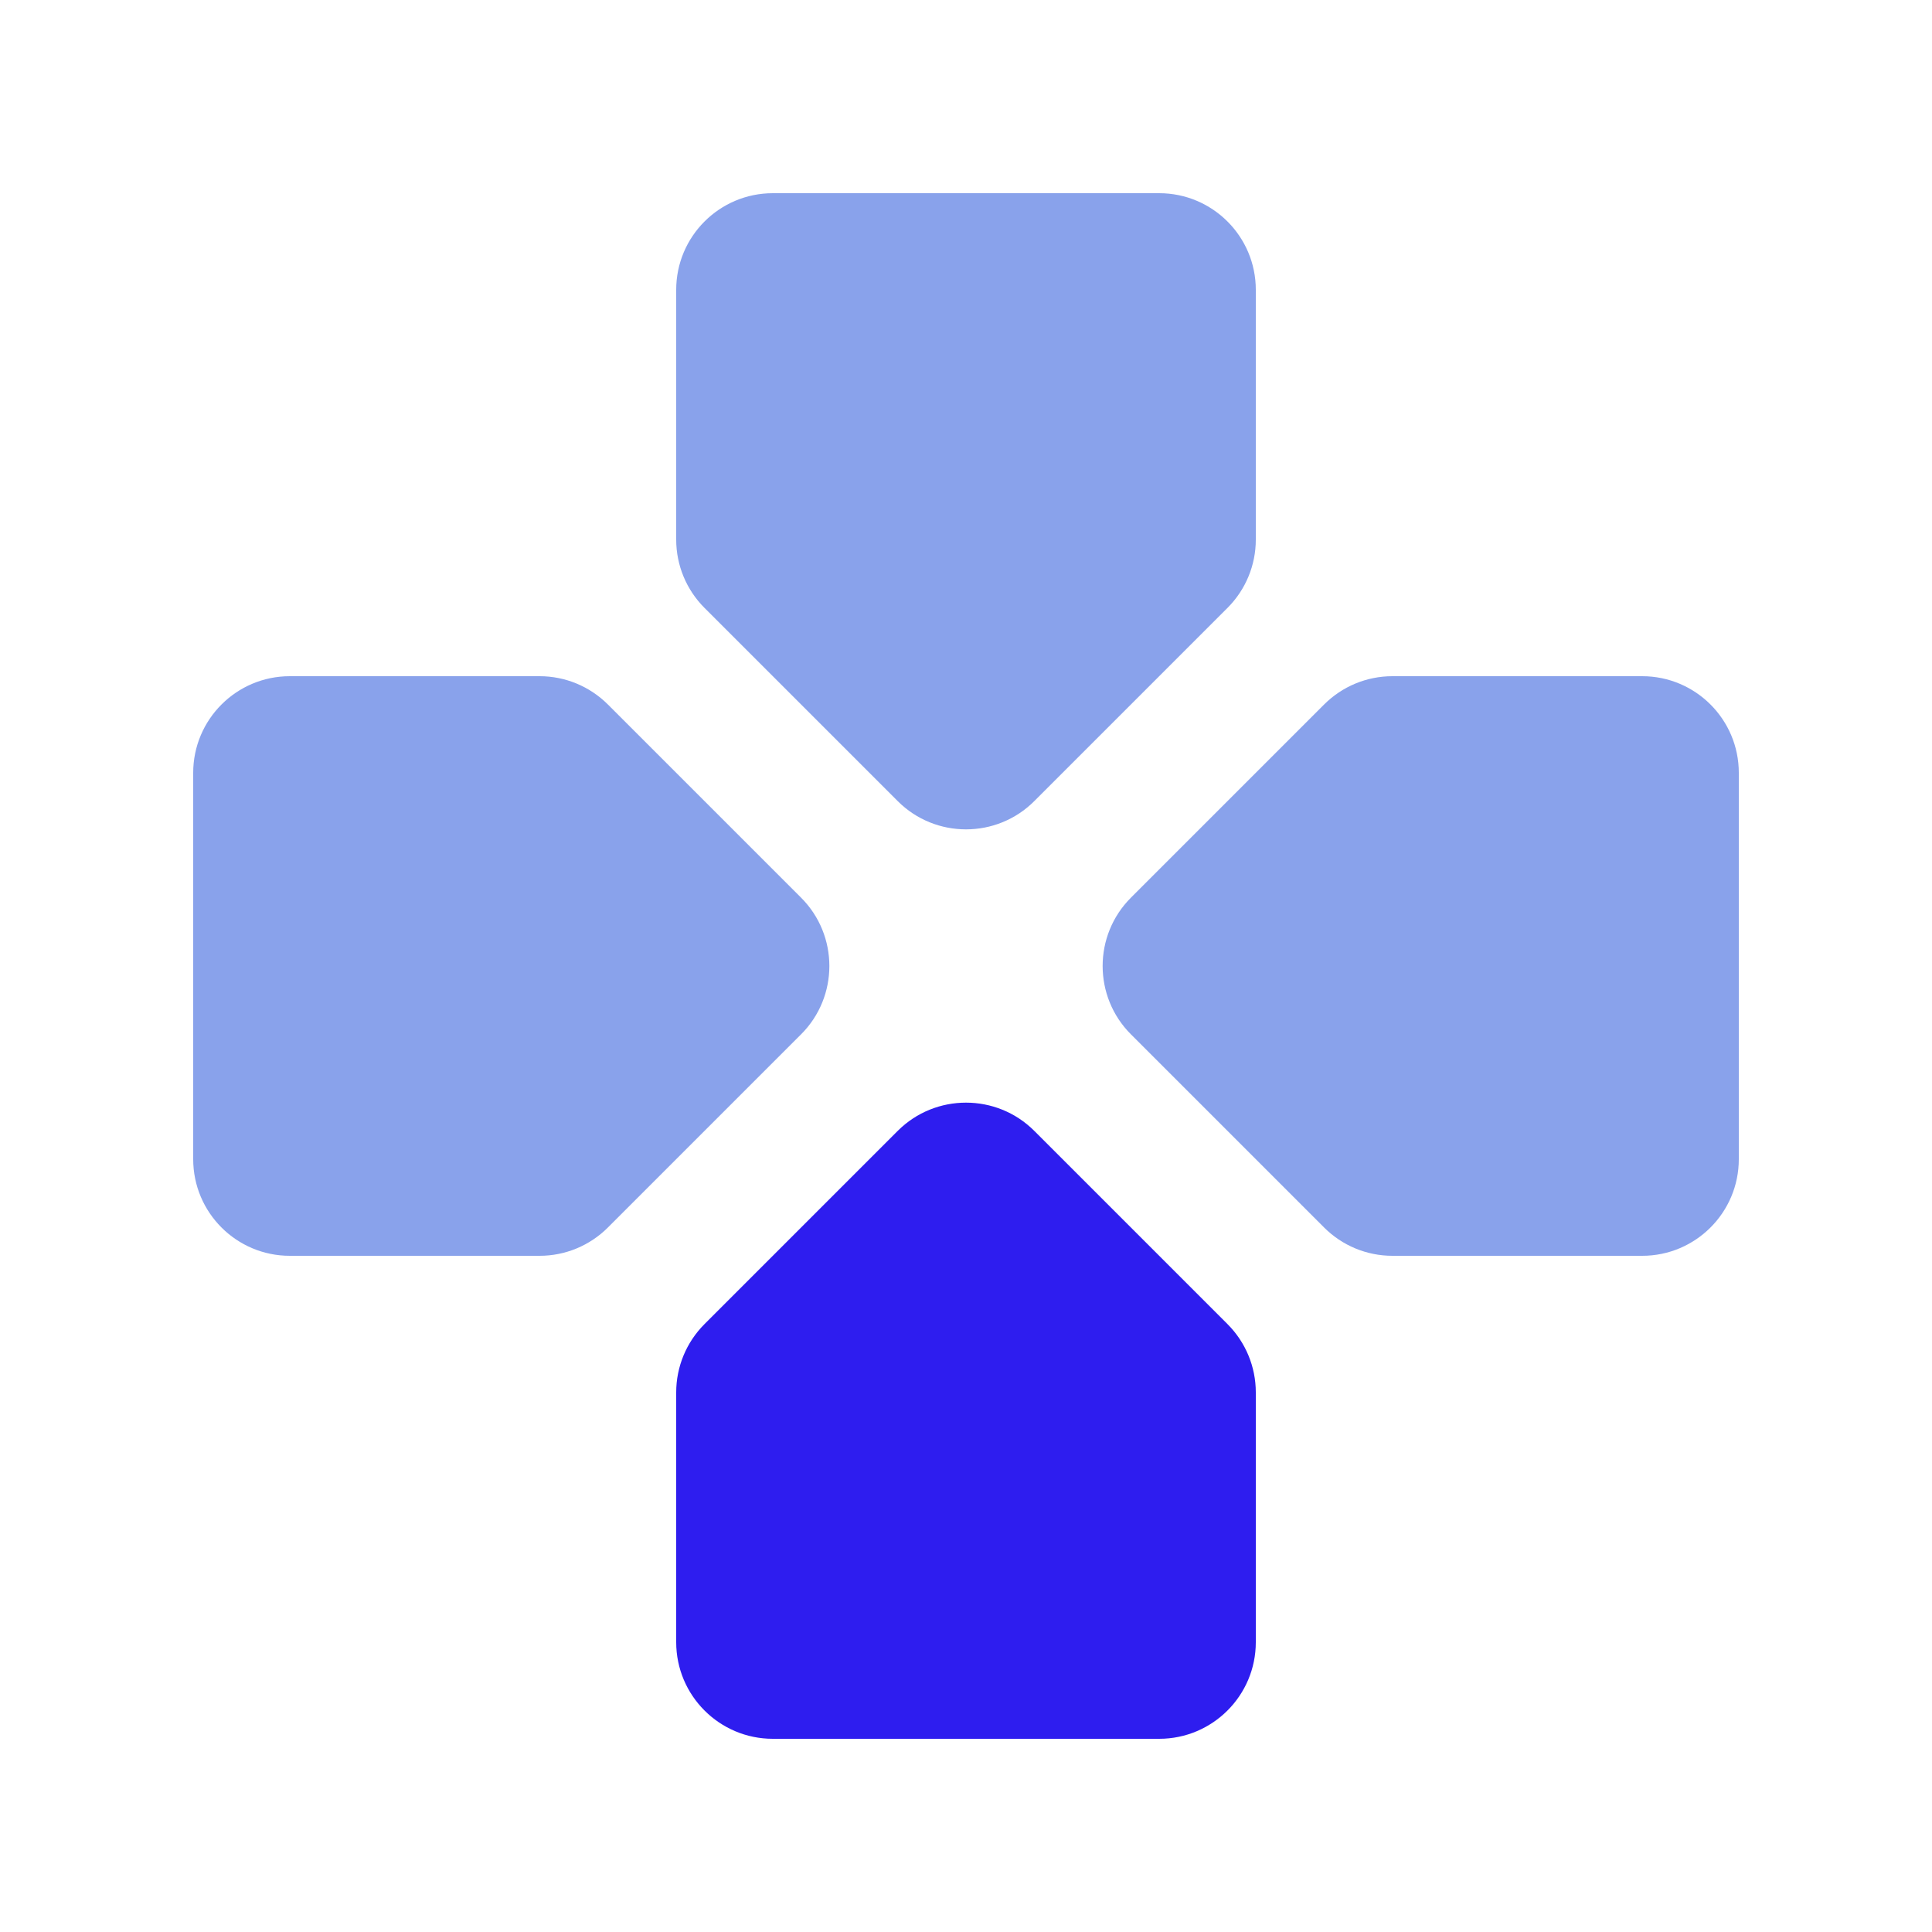 <svg width="20" height="20" viewBox="0 0 20 20" fill="none" xmlns="http://www.w3.org/2000/svg">
<g id="Frame 171">
<g id="Group 5">
<path id="Rectangle 21" d="M7 17C7 17.552 7.448 18 8 18H12C12.552 18 13 17.552 13 17V14.414C13 14.149 12.895 13.895 12.707 13.707L10.707 11.707C10.317 11.317 9.683 11.317 9.293 11.707L7.293 13.707C7.105 13.895 7 14.149 7 14.414V17Z" fill="#2E1DEF"/>
<path id="Rectangle 22" d="M7 3C7 2.448 7.448 2 8 2H12C12.552 2 13 2.448 13 3V5.586C13 5.851 12.895 6.105 12.707 6.293L10.707 8.293C10.317 8.683 9.683 8.683 9.293 8.293L7.293 6.293C7.105 6.105 7 5.851 7 5.586V3Z" fill="#89A2EB"/>
<path id="Rectangle 21_2" d="M3 7C2.448 7 2 7.448 2 8L2 12C2 12.552 2.448 13 3 13H5.586C5.851 13 6.105 12.895 6.293 12.707L8.293 10.707C8.683 10.317 8.683 9.683 8.293 9.293L6.293 7.293C6.105 7.105 5.851 7 5.586 7H3Z" fill="#89A2EB"/>
<path id="Rectangle 22_2" d="M17 7C17.552 7 18 7.448 18 8V12C18 12.552 17.552 13 17 13H14.414C14.149 13 13.895 12.895 13.707 12.707L11.707 10.707C11.317 10.317 11.317 9.683 11.707 9.293L13.707 7.293C13.895 7.105 14.149 7 14.414 7H17Z" fill="#89A2EB"/>
</g>
</g>
</svg>
